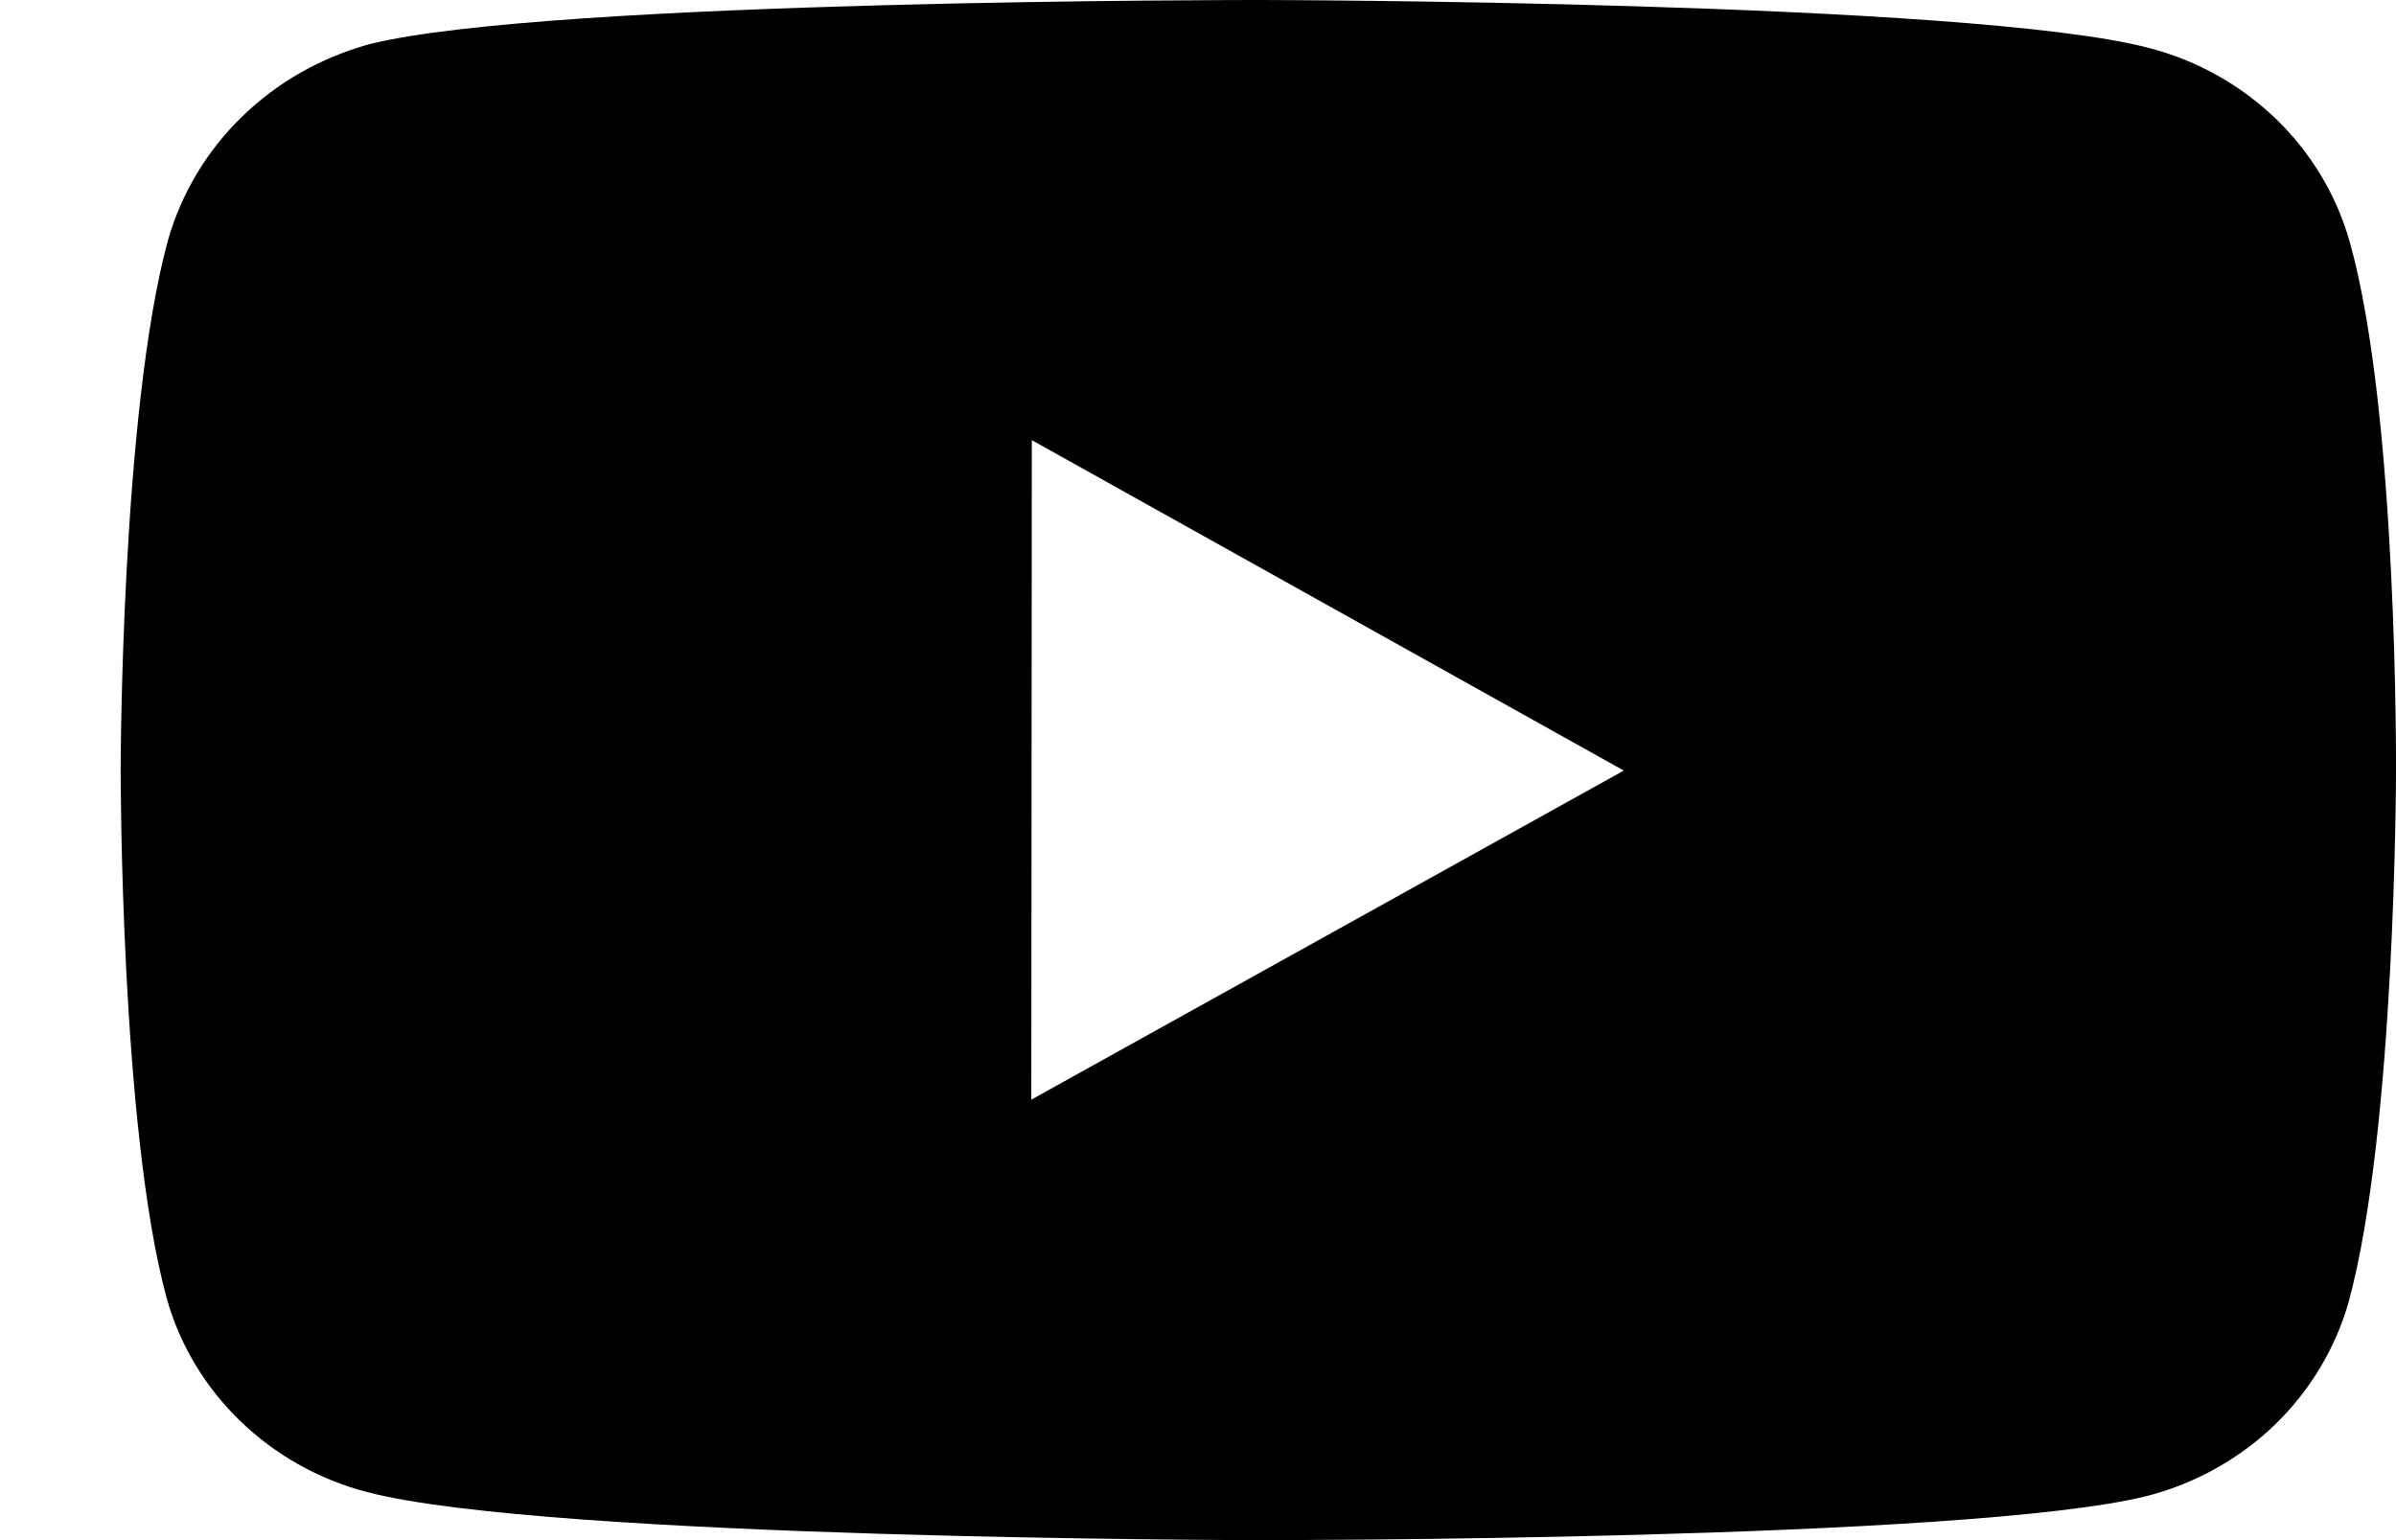 <svg width="14" height="9" viewBox="0 0 14 9" fill="none" xmlns="http://www.w3.org/2000/svg">
<path d="M13.73 1.415C13.654 1.144 13.506 0.896 13.301 0.697C13.095 0.498 12.84 0.354 12.559 0.281C11.519 0.005 7.357 4.87928e-06 7.357 4.87928e-06C7.357 4.87928e-06 3.196 -0.004 2.155 0.259C1.874 0.337 1.619 0.482 1.414 0.682C1.208 0.882 1.06 1.13 0.982 1.402C0.707 2.407 0.705 4.494 0.705 4.494C0.705 4.494 0.702 6.59 0.974 7.586C1.127 8.136 1.575 8.571 2.145 8.719C3.196 8.995 7.347 9 7.347 9C7.347 9 11.509 9.004 12.549 8.741C12.83 8.668 13.086 8.524 13.292 8.326C13.497 8.127 13.646 7.88 13.723 7.609C13.998 6.604 14 4.518 14 4.518C14 4.518 14.013 2.421 13.73 1.415ZM6.026 6.426L6.029 2.572L9.488 4.503L6.026 6.426Z" fill="black"/>
</svg>
